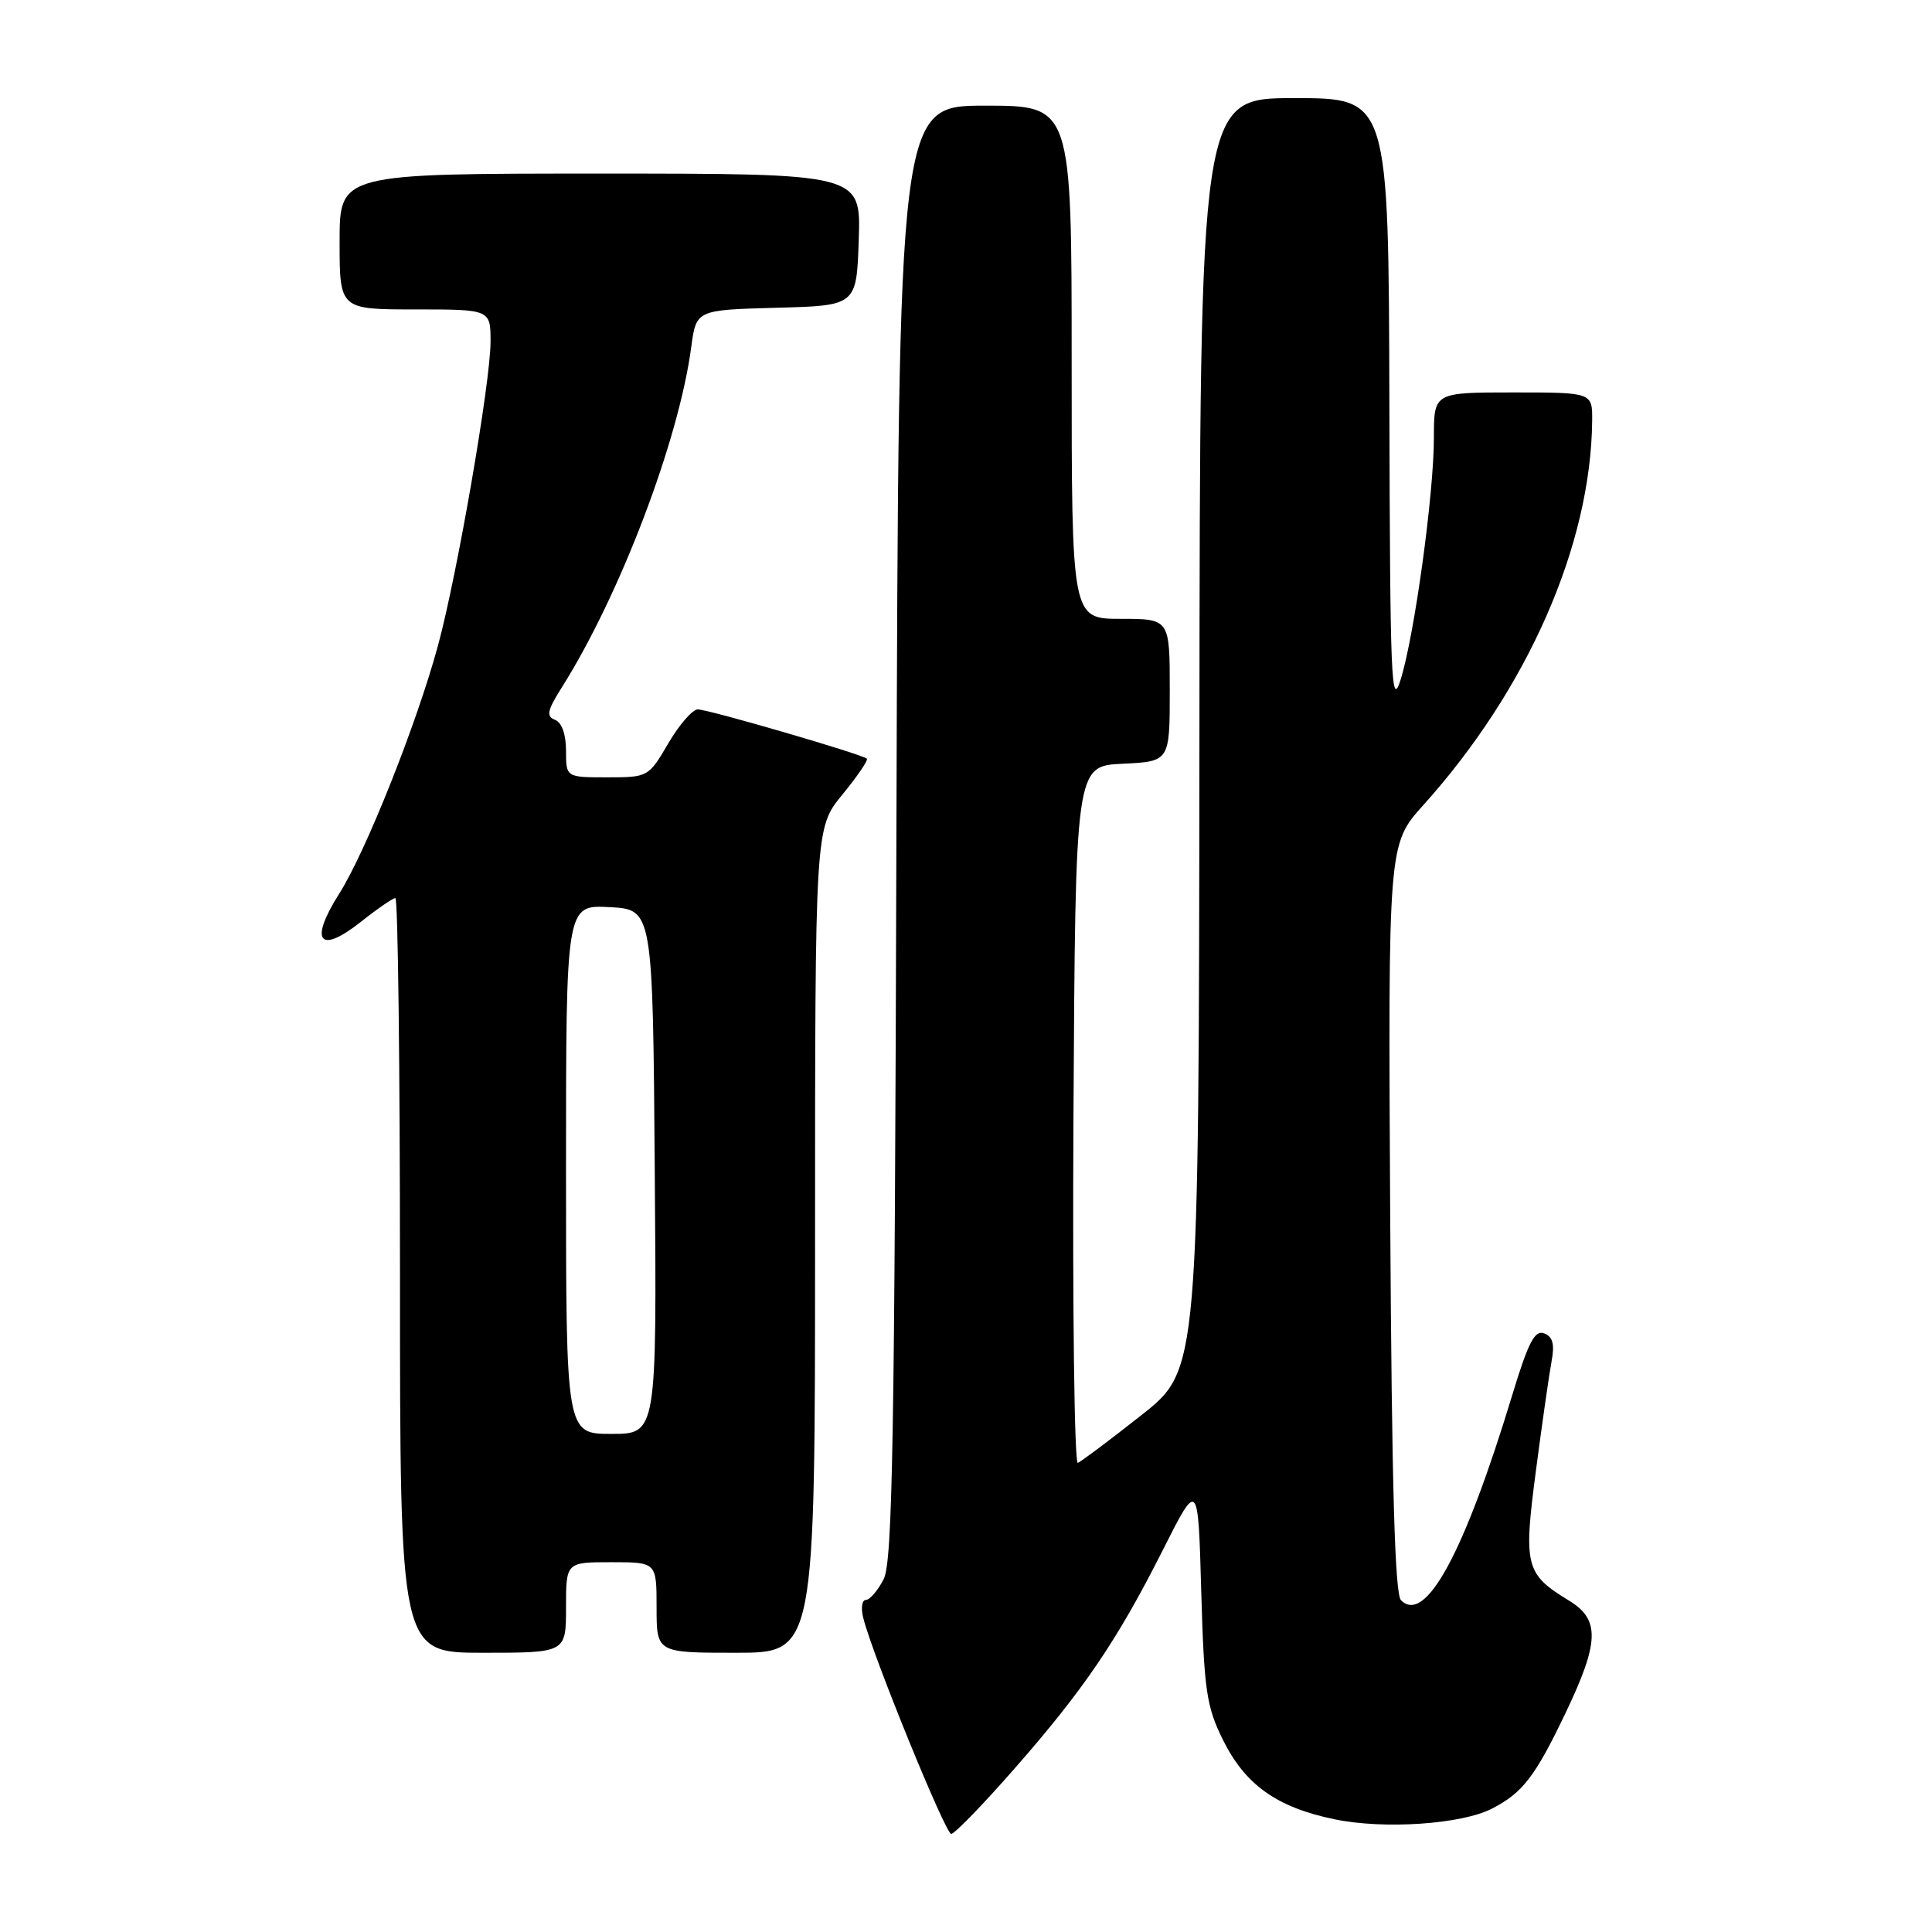 <?xml version="1.0" encoding="UTF-8" standalone="no"?>
<!DOCTYPE svg PUBLIC "-//W3C//DTD SVG 1.1//EN" "http://www.w3.org/Graphics/SVG/1.1/DTD/svg11.dtd" >
<svg xmlns="http://www.w3.org/2000/svg" xmlns:xlink="http://www.w3.org/1999/xlink" version="1.1" viewBox="0 0 256 256">
 <g >
 <path fill="currentColor"
d=" M 134.41 234.37 C 143.64 223.85 148.08 217.30 154.12 205.31 C 158.76 196.12 158.76 196.12 159.17 210.86 C 159.55 224.01 159.86 226.13 162.05 230.55 C 165.00 236.50 169.18 239.48 176.81 241.06 C 183.38 242.43 193.69 241.73 197.72 239.64 C 201.75 237.56 203.42 235.40 207.42 227.03 C 211.93 217.61 212.03 214.60 207.92 212.10 C 202.11 208.56 201.85 207.54 203.52 194.85 C 204.34 188.61 205.27 182.10 205.59 180.39 C 206.02 178.11 205.75 177.12 204.61 176.68 C 203.36 176.20 202.50 177.87 200.40 184.79 C 194.03 205.79 188.89 215.29 185.64 212.04 C 184.82 211.23 184.42 196.84 184.21 161.39 C 183.93 111.87 183.93 111.87 188.59 106.69 C 202.42 91.32 210.81 72.21 210.97 55.75 C 211.00 52.00 211.00 52.00 200.50 52.00 C 190.00 52.00 190.00 52.00 190.00 57.97 C 190.00 65.45 187.42 84.24 185.58 90.09 C 184.35 94.01 184.19 90.02 184.10 53.75 C 184.00 13.00 184.00 13.00 171.50 13.00 C 159.00 13.00 159.00 13.00 158.93 97.25 C 158.86 181.50 158.86 181.50 151.26 187.50 C 147.08 190.80 143.28 193.65 142.82 193.84 C 142.36 194.02 142.10 173.32 142.24 147.84 C 142.50 101.50 142.50 101.50 148.75 101.20 C 155.00 100.90 155.00 100.90 155.00 91.45 C 155.00 82.00 155.00 82.00 148.50 82.00 C 142.00 82.00 142.00 82.00 142.00 48.00 C 142.00 14.00 142.00 14.00 130.53 14.00 C 119.07 14.00 119.07 14.00 118.78 110.25 C 118.55 190.72 118.27 206.95 117.09 209.25 C 116.31 210.76 115.25 212.00 114.73 212.00 C 114.21 212.00 114.05 213.08 114.39 214.40 C 115.63 219.35 125.27 243.00 126.04 243.00 C 126.49 243.00 130.25 239.12 134.41 234.37 Z  M 75.00 213.00 C 75.00 207.00 75.00 207.00 81.00 207.00 C 87.00 207.00 87.00 207.00 87.00 213.00 C 87.00 219.00 87.00 219.00 97.50 219.00 C 108.00 219.00 108.00 219.00 108.00 164.35 C 108.00 109.71 108.00 109.71 111.61 105.30 C 113.60 102.87 115.06 100.73 114.86 100.53 C 114.28 99.95 93.87 94.00 92.46 94.00 C 91.76 94.00 90.00 96.03 88.55 98.50 C 85.94 102.96 85.87 103.00 80.46 103.00 C 75.00 103.00 75.00 103.00 75.00 99.47 C 75.00 97.30 74.44 95.72 73.54 95.38 C 72.35 94.92 72.51 94.15 74.44 91.09 C 82.14 78.89 89.95 58.36 91.59 46.01 C 92.25 41.07 92.25 41.07 102.87 40.78 C 113.50 40.50 113.50 40.50 113.79 31.75 C 114.08 23.00 114.08 23.00 79.54 23.00 C 45.00 23.00 45.00 23.00 45.00 32.00 C 45.00 41.00 45.00 41.00 55.00 41.00 C 65.00 41.00 65.00 41.00 65.00 45.28 C 65.00 50.65 60.58 76.18 58.03 85.56 C 55.21 95.93 48.46 112.89 44.94 118.43 C 40.93 124.76 42.30 126.51 47.83 122.14 C 50.01 120.41 52.06 119.00 52.39 119.00 C 52.73 119.00 53.00 141.50 53.00 169.00 C 53.00 219.00 53.00 219.00 64.00 219.00 C 75.00 219.00 75.00 219.00 75.00 213.00 Z  M 75.00 154.95 C 75.00 119.90 75.00 119.90 80.75 120.20 C 86.50 120.50 86.50 120.50 86.76 155.25 C 87.03 190.00 87.03 190.00 81.01 190.00 C 75.00 190.00 75.00 190.00 75.00 154.95 Z "/>
</g>
</svg>